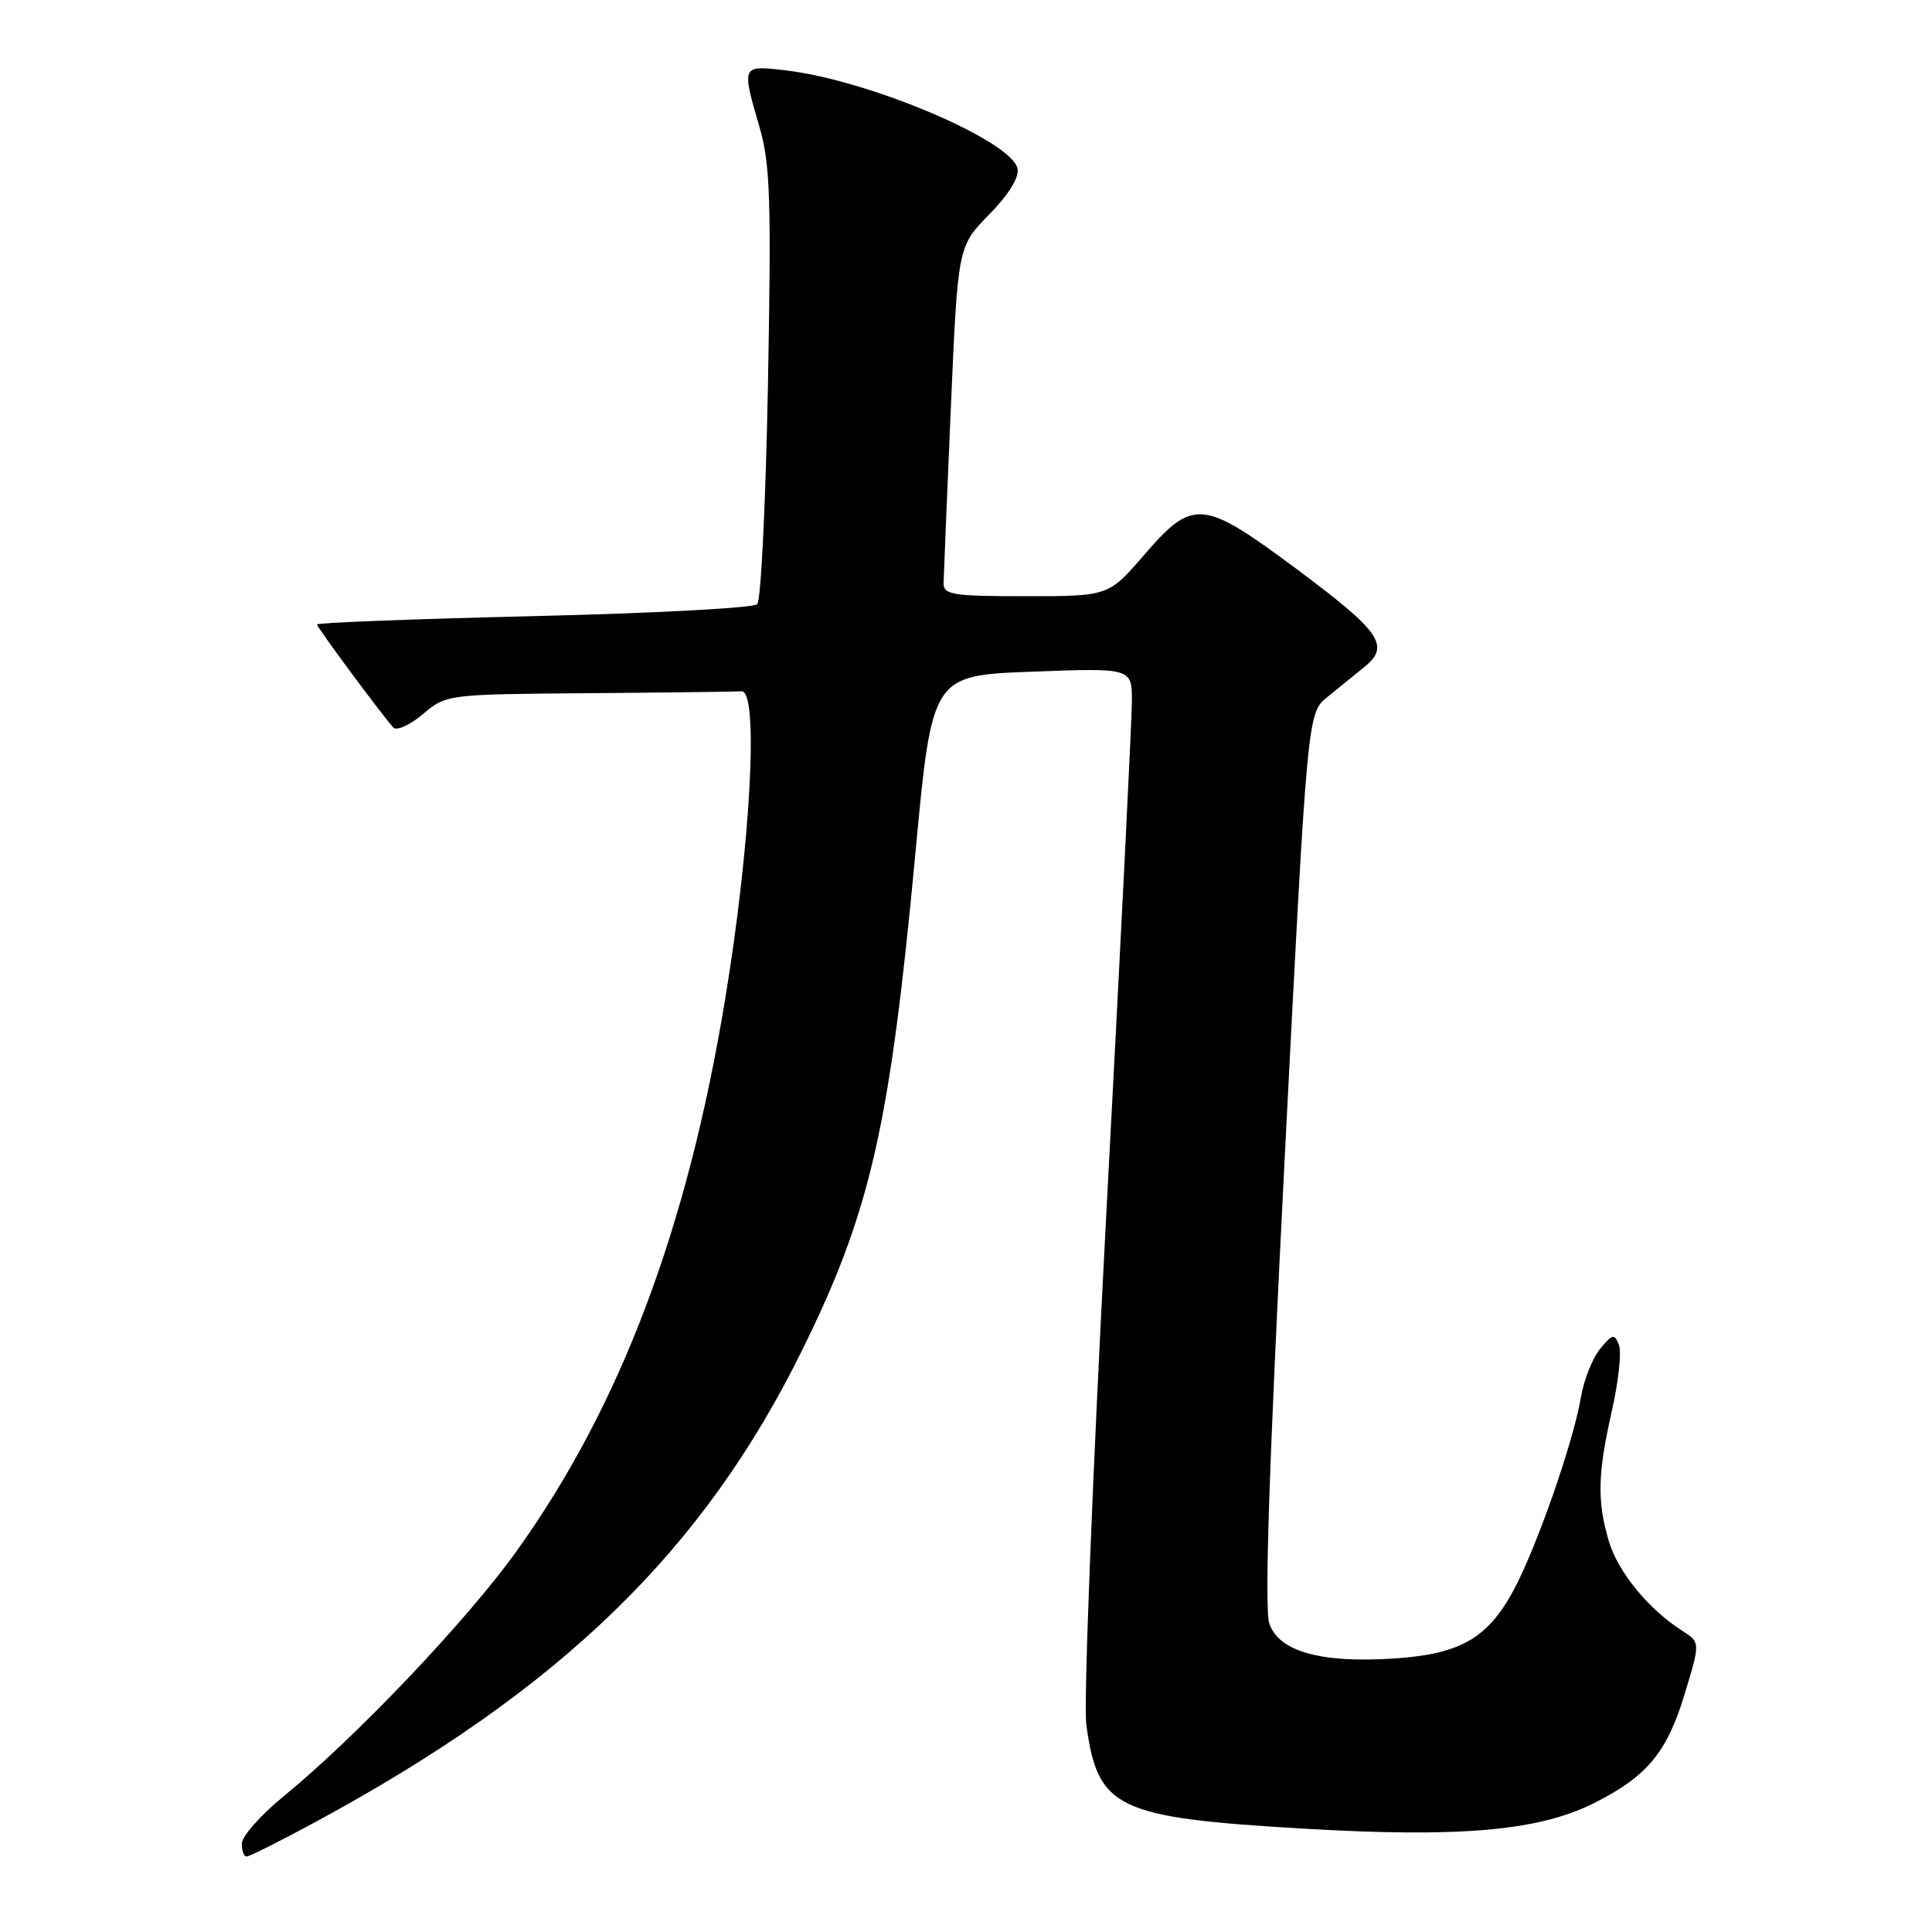 <?xml version="1.0" encoding="UTF-8" standalone="no"?>
<!DOCTYPE svg PUBLIC "-//W3C//DTD SVG 1.1//EN" "http://www.w3.org/Graphics/SVG/1.1/DTD/svg11.dtd" >
<svg xmlns="http://www.w3.org/2000/svg" xmlns:xlink="http://www.w3.org/1999/xlink" version="1.1" viewBox="0 0 256 256">
 <g >
 <path fill="currentColor"
d=" M 41.77 241.44 C 74.28 223.86 93.18 205.54 106.32 178.84 C 115.36 160.49 117.91 149.28 121.30 113.00 C 123.50 89.50 123.50 89.50 136.75 89.00 C 150.00 88.50 150.00 88.50 149.98 93.00 C 149.97 95.47 148.46 125.85 146.61 160.50 C 144.77 195.15 143.57 225.75 143.94 228.50 C 145.45 239.68 147.90 240.85 172.84 242.31 C 193.46 243.52 203.90 242.60 211.20 238.93 C 218.20 235.42 220.87 232.23 223.19 224.58 C 225.31 217.62 225.31 217.62 222.91 216.09 C 218.48 213.27 214.41 208.32 213.20 204.28 C 211.60 198.95 211.69 195.27 213.59 186.90 C 214.46 183.06 214.88 179.14 214.52 178.21 C 213.92 176.68 213.66 176.74 212.01 178.75 C 211.00 179.99 209.86 182.87 209.48 185.15 C 208.46 191.17 203.54 205.23 200.50 210.82 C 197.06 217.15 193.39 219.21 184.57 219.77 C 174.99 220.38 169.48 218.83 168.20 215.15 C 167.52 213.20 168.15 194.24 170.23 153.42 C 173.24 94.50 173.24 94.50 175.87 92.37 C 177.32 91.20 179.54 89.39 180.81 88.36 C 184.25 85.57 182.95 83.70 171.78 75.38 C 159.36 66.14 158.09 66.02 151.63 73.50 C 146.88 79.00 146.88 79.00 135.94 79.00 C 126.18 79.00 125.00 78.81 125.03 77.25 C 125.05 76.29 125.48 65.86 125.99 54.08 C 126.92 32.66 126.92 32.66 131.05 28.44 C 133.62 25.83 135.06 23.52 134.83 22.36 C 134.12 18.67 115.22 10.64 104.16 9.33 C 98.22 8.63 98.24 8.59 100.64 16.84 C 102.06 21.70 102.21 26.44 101.76 50.83 C 101.47 66.41 100.83 79.57 100.34 80.06 C 99.84 80.56 86.51 81.27 70.72 81.64 C 54.92 82.02 42.00 82.51 42.00 82.74 C 42.00 83.12 50.28 94.30 52.10 96.39 C 52.53 96.88 54.28 96.10 56.02 94.64 C 59.15 92.00 59.18 92.00 78.08 91.85 C 88.48 91.77 97.56 91.65 98.25 91.60 C 100.57 91.41 99.49 111.82 96.07 132.50 C 91.05 162.89 82.23 186.24 68.51 205.45 C 61.97 214.61 47.23 230.13 37.59 238.01 C 34.57 240.48 32.08 243.29 32.05 244.25 C 32.02 245.21 32.30 246.00 32.67 246.00 C 33.04 246.00 37.13 243.95 41.77 241.44 Z "/>
</g>
</svg>